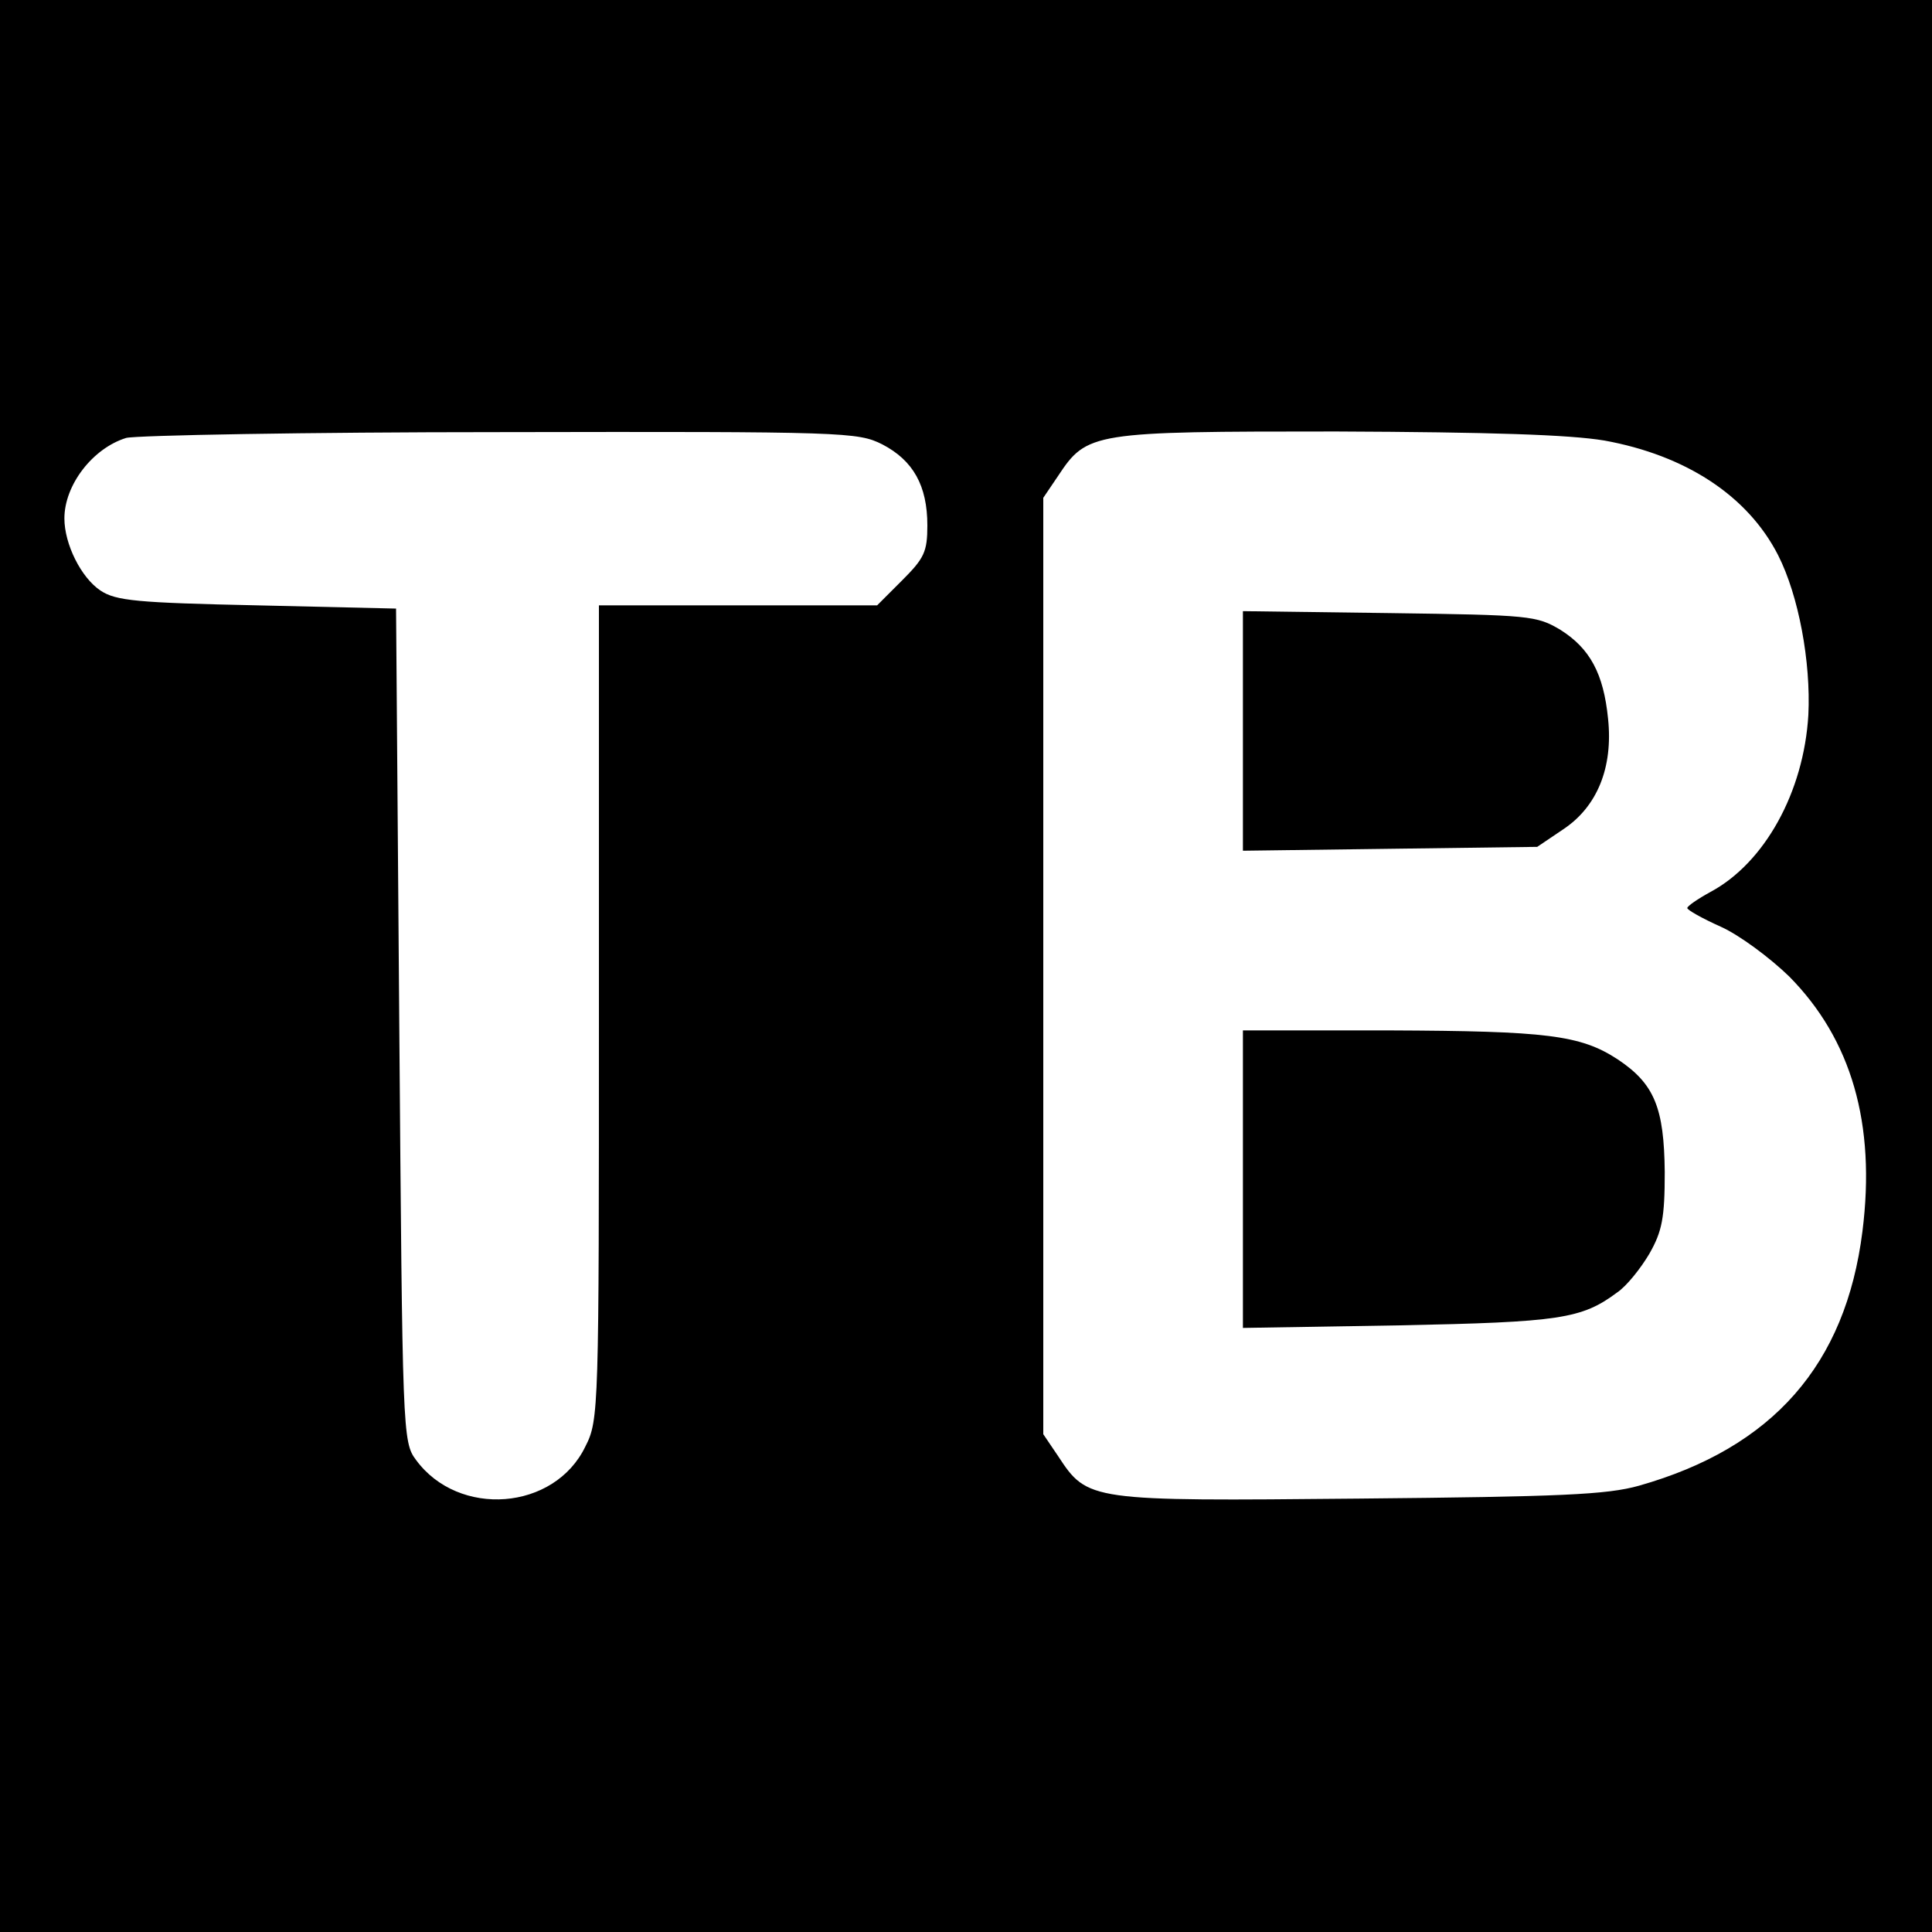 <?xml version="1.0" standalone="no"?>
<!DOCTYPE svg PUBLIC "-//W3C//DTD SVG 20010904//EN"
 "http://www.w3.org/TR/2001/REC-SVG-20010904/DTD/svg10.dtd">
<svg version="1.0" xmlns="http://www.w3.org/2000/svg"
 width="300pt" height="300pt" viewBox="0 0 300 300"
 preserveAspectRatio="xMidYMid meet">
<g transform="translate(0,300) scale(0.1,-0.1)"
fill="#000000" stroke="none">
<path d="M0 1500 l0 -1500 1500 0 1500 0 0 1500 0 1500 -1500 0 -1500 0 0
-1500z m1370 810 c48 -25 70 -64 70 -126 0 -41 -5 -51 -39 -85 l-39 -39 -216
0 -216 0 0 -632 c0 -617 0 -633 -21 -674 -48 -100 -197 -111 -263 -21 -21 28
-21 41 -26 675 l-5 647 -215 5 c-187 4 -220 7 -244 23 -30 20 -56 72 -56 112
0 52 44 109 96 125 16 4 278 9 582 9 535 1 554 0 592 -19z m1121 6 c127 -23
223 -86 270 -178 32 -63 51 -166 47 -248 -7 -120 -68 -230 -152 -275 -20 -11
-36 -22 -36 -25 0 -3 23 -16 52 -29 29 -13 76 -48 106 -77 97 -98 135 -229
114 -396 -26 -207 -139 -336 -347 -395 -50 -14 -120 -17 -435 -20 -419 -4
-421 -4 -467 66 l-23 34 0 727 0 727 23 34 c45 68 53 69 432 69 240 -1 362 -5
416 -14z"/>
<path d="M1930 1865 l0 -186 228 3 229 3 40 27 c53 35 78 96 70 172 -7 70 -28
109 -74 138 -37 22 -47 23 -265 26 l-228 3 0 -186z"/>
<path d="M1930 1169 l0 -231 243 4 c249 5 283 10 338 51 15 10 37 38 50 60 20
35 24 56 24 127 -1 100 -16 137 -73 175 -58 38 -111 44 -354 45 l-228 0 0
-231z"/>
</g>
</svg>
